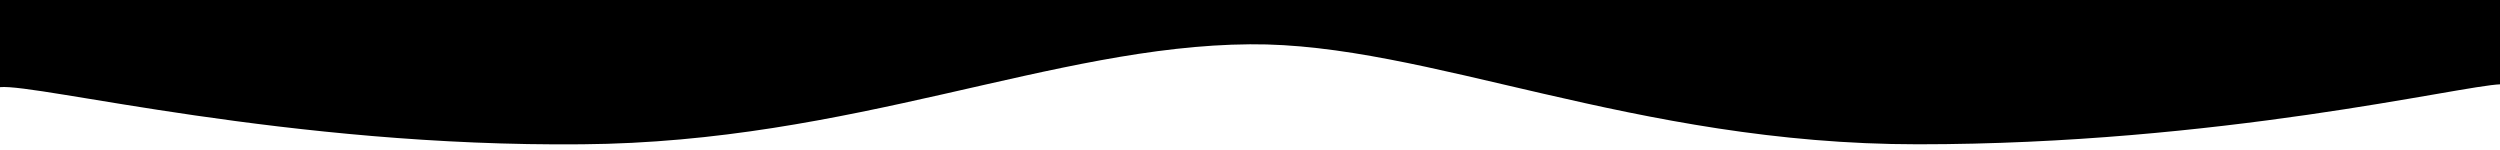 <svg xmlns="http://www.w3.org/2000/svg" preserveAspectRatio="none" viewBox="0 0.1 35 2.10">
    <path d="M0 1.32c.53-.05 4.04.84 8.15.8 3.79-.03 6.6-1.38 9.35-1.4 2.48-.02 5.36 1.4 9.35 1.4 4.23 0 7.59-.82 8.16-.84V.08L0 .1v1.22Z"/>
</svg>